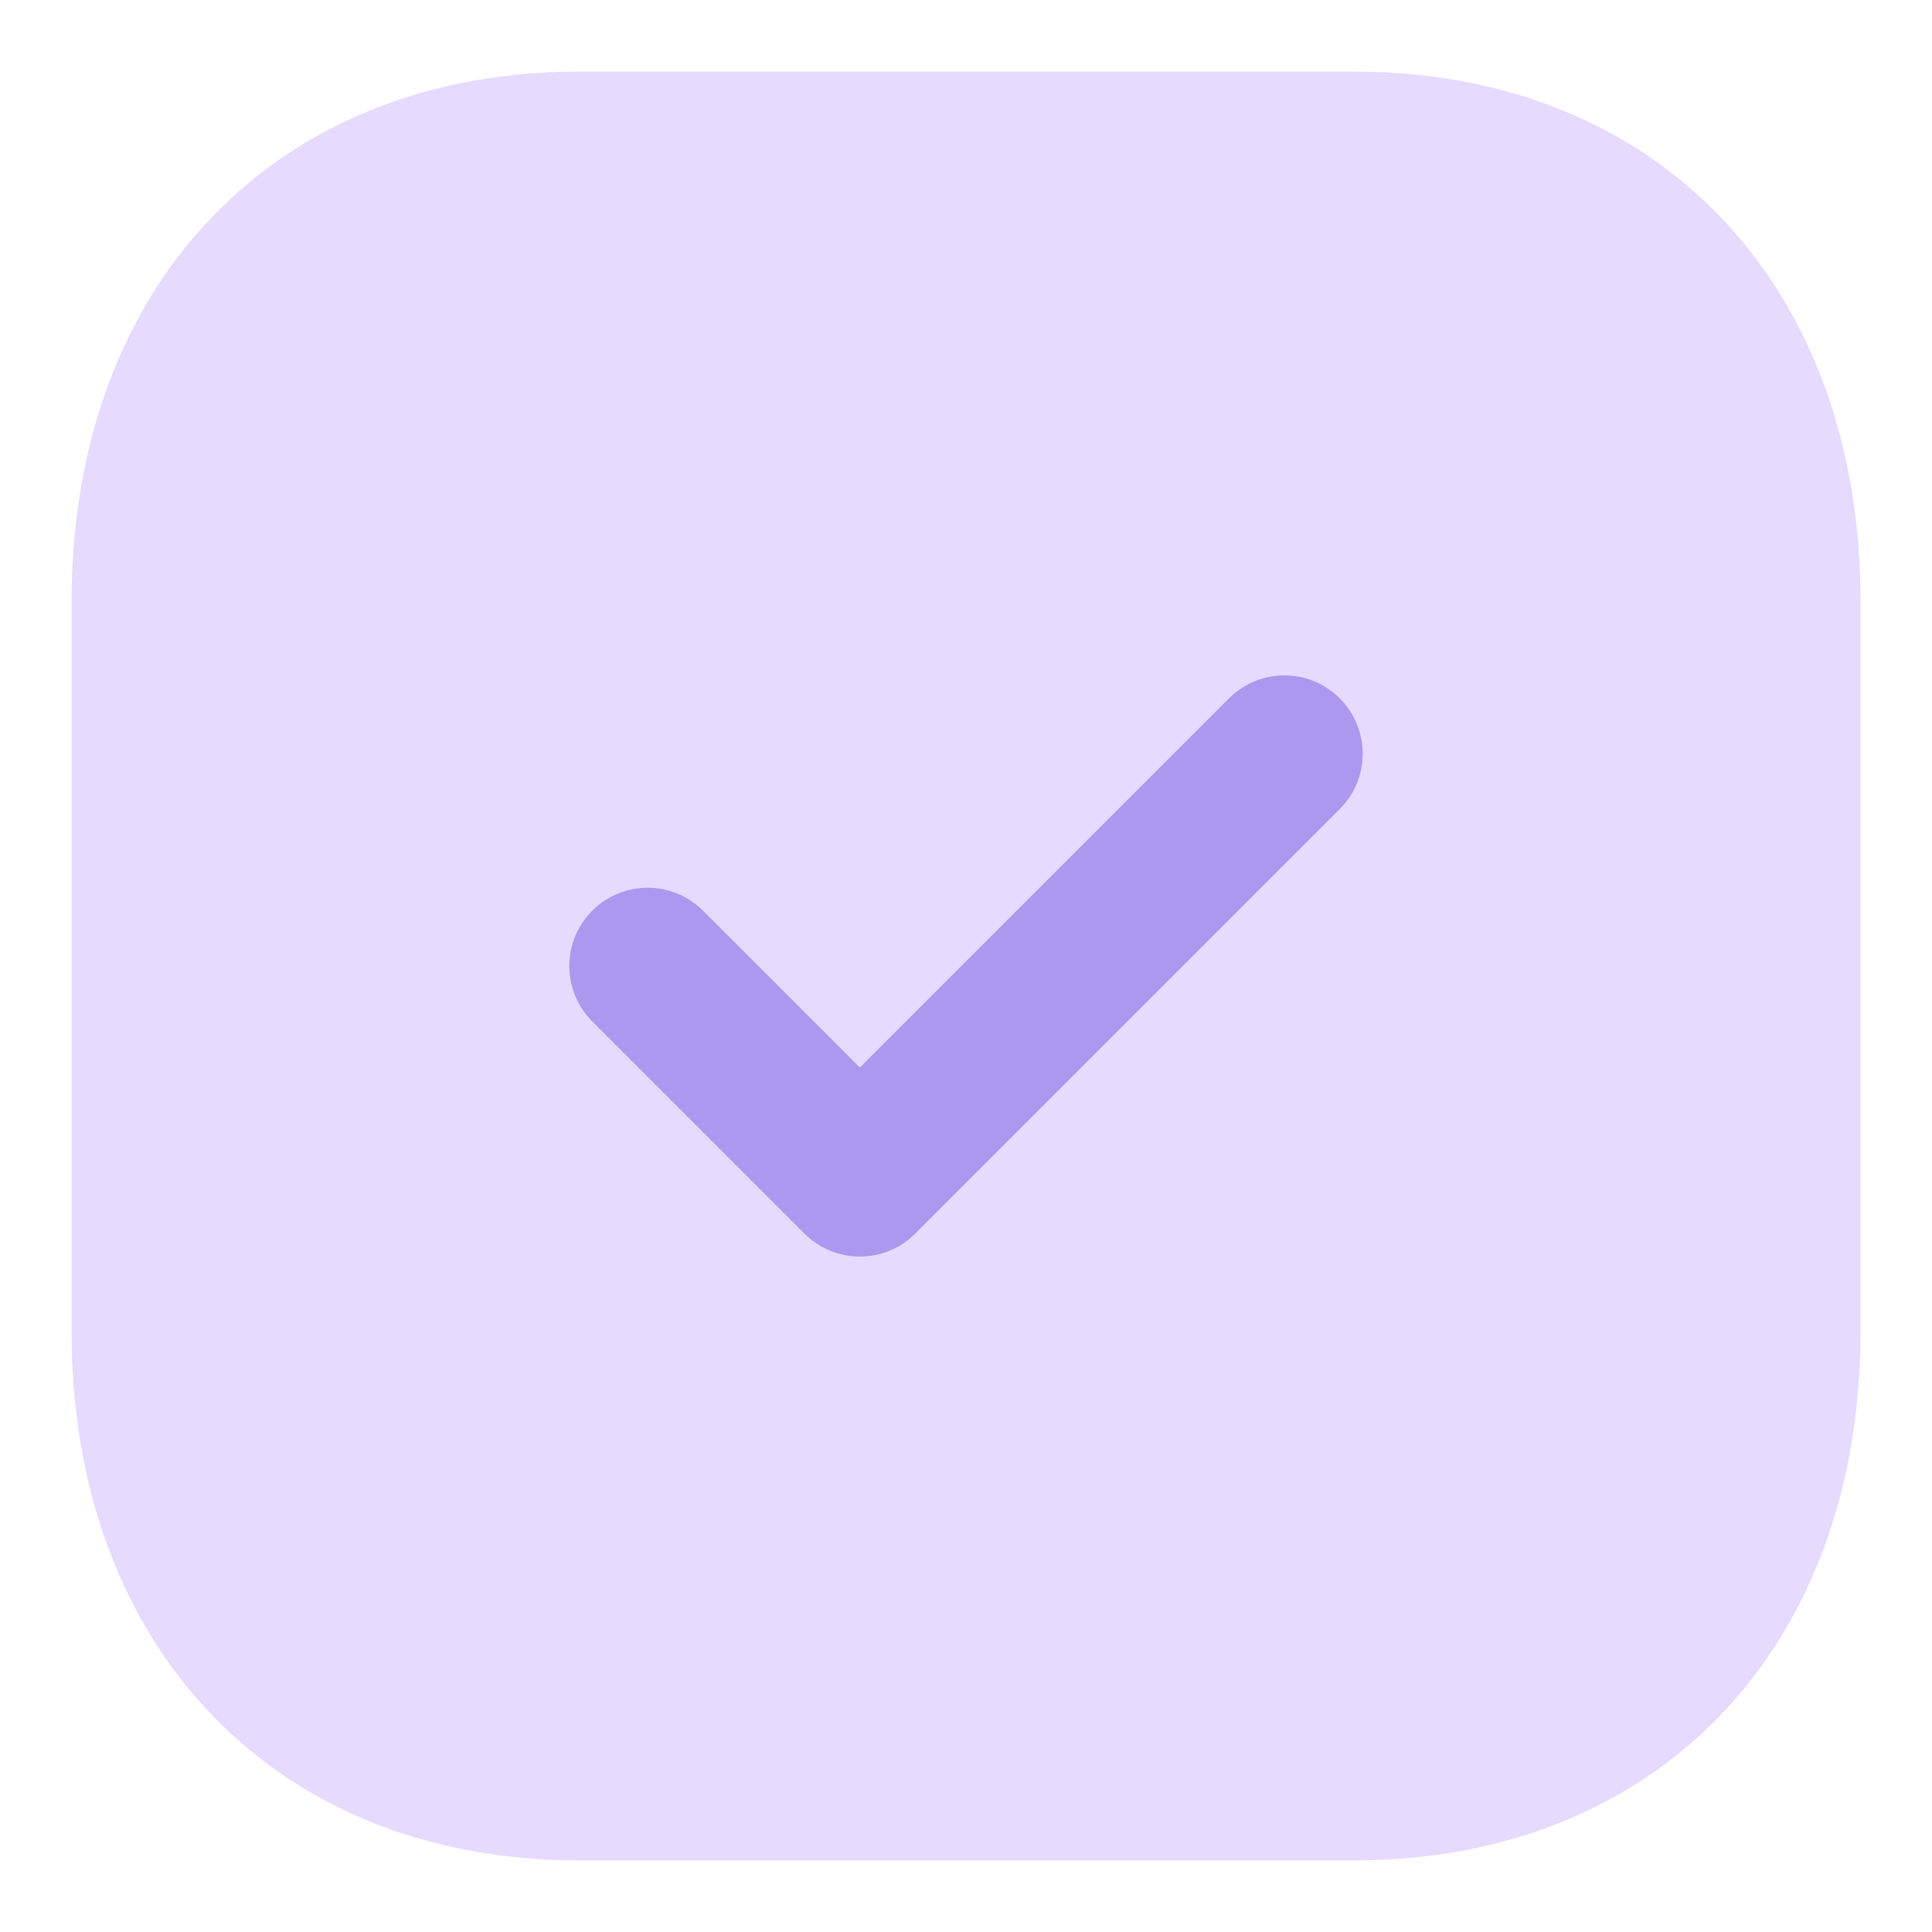 <svg width="18" height="18" viewBox="0 0 18 18" fill="none" xmlns="http://www.w3.org/2000/svg">
<path opacity="0.4" d="M12.617 0.667H5.392C2.567 0.667 0.667 2.65 0.667 5.6V12.408C0.667 15.35 2.567 17.333 5.392 17.333H12.617C15.442 17.333 17.334 15.35 17.334 12.408V5.6C17.334 2.65 15.442 0.667 12.617 0.667Z" fill="#AE88FF" fill-opacity="0.79"/>
<path d="M8.011 11.707C7.825 11.707 7.638 11.636 7.495 11.493L5.518 9.516C5.233 9.231 5.233 8.769 5.518 8.485C5.803 8.2 6.264 8.199 6.549 8.484L8.011 9.946L11.451 6.506C11.736 6.221 12.197 6.221 12.482 6.506C12.767 6.791 12.767 7.253 12.482 7.538L8.527 11.493C8.385 11.636 8.198 11.707 8.011 11.707Z" fill="#AC98EF"/>
</svg>

